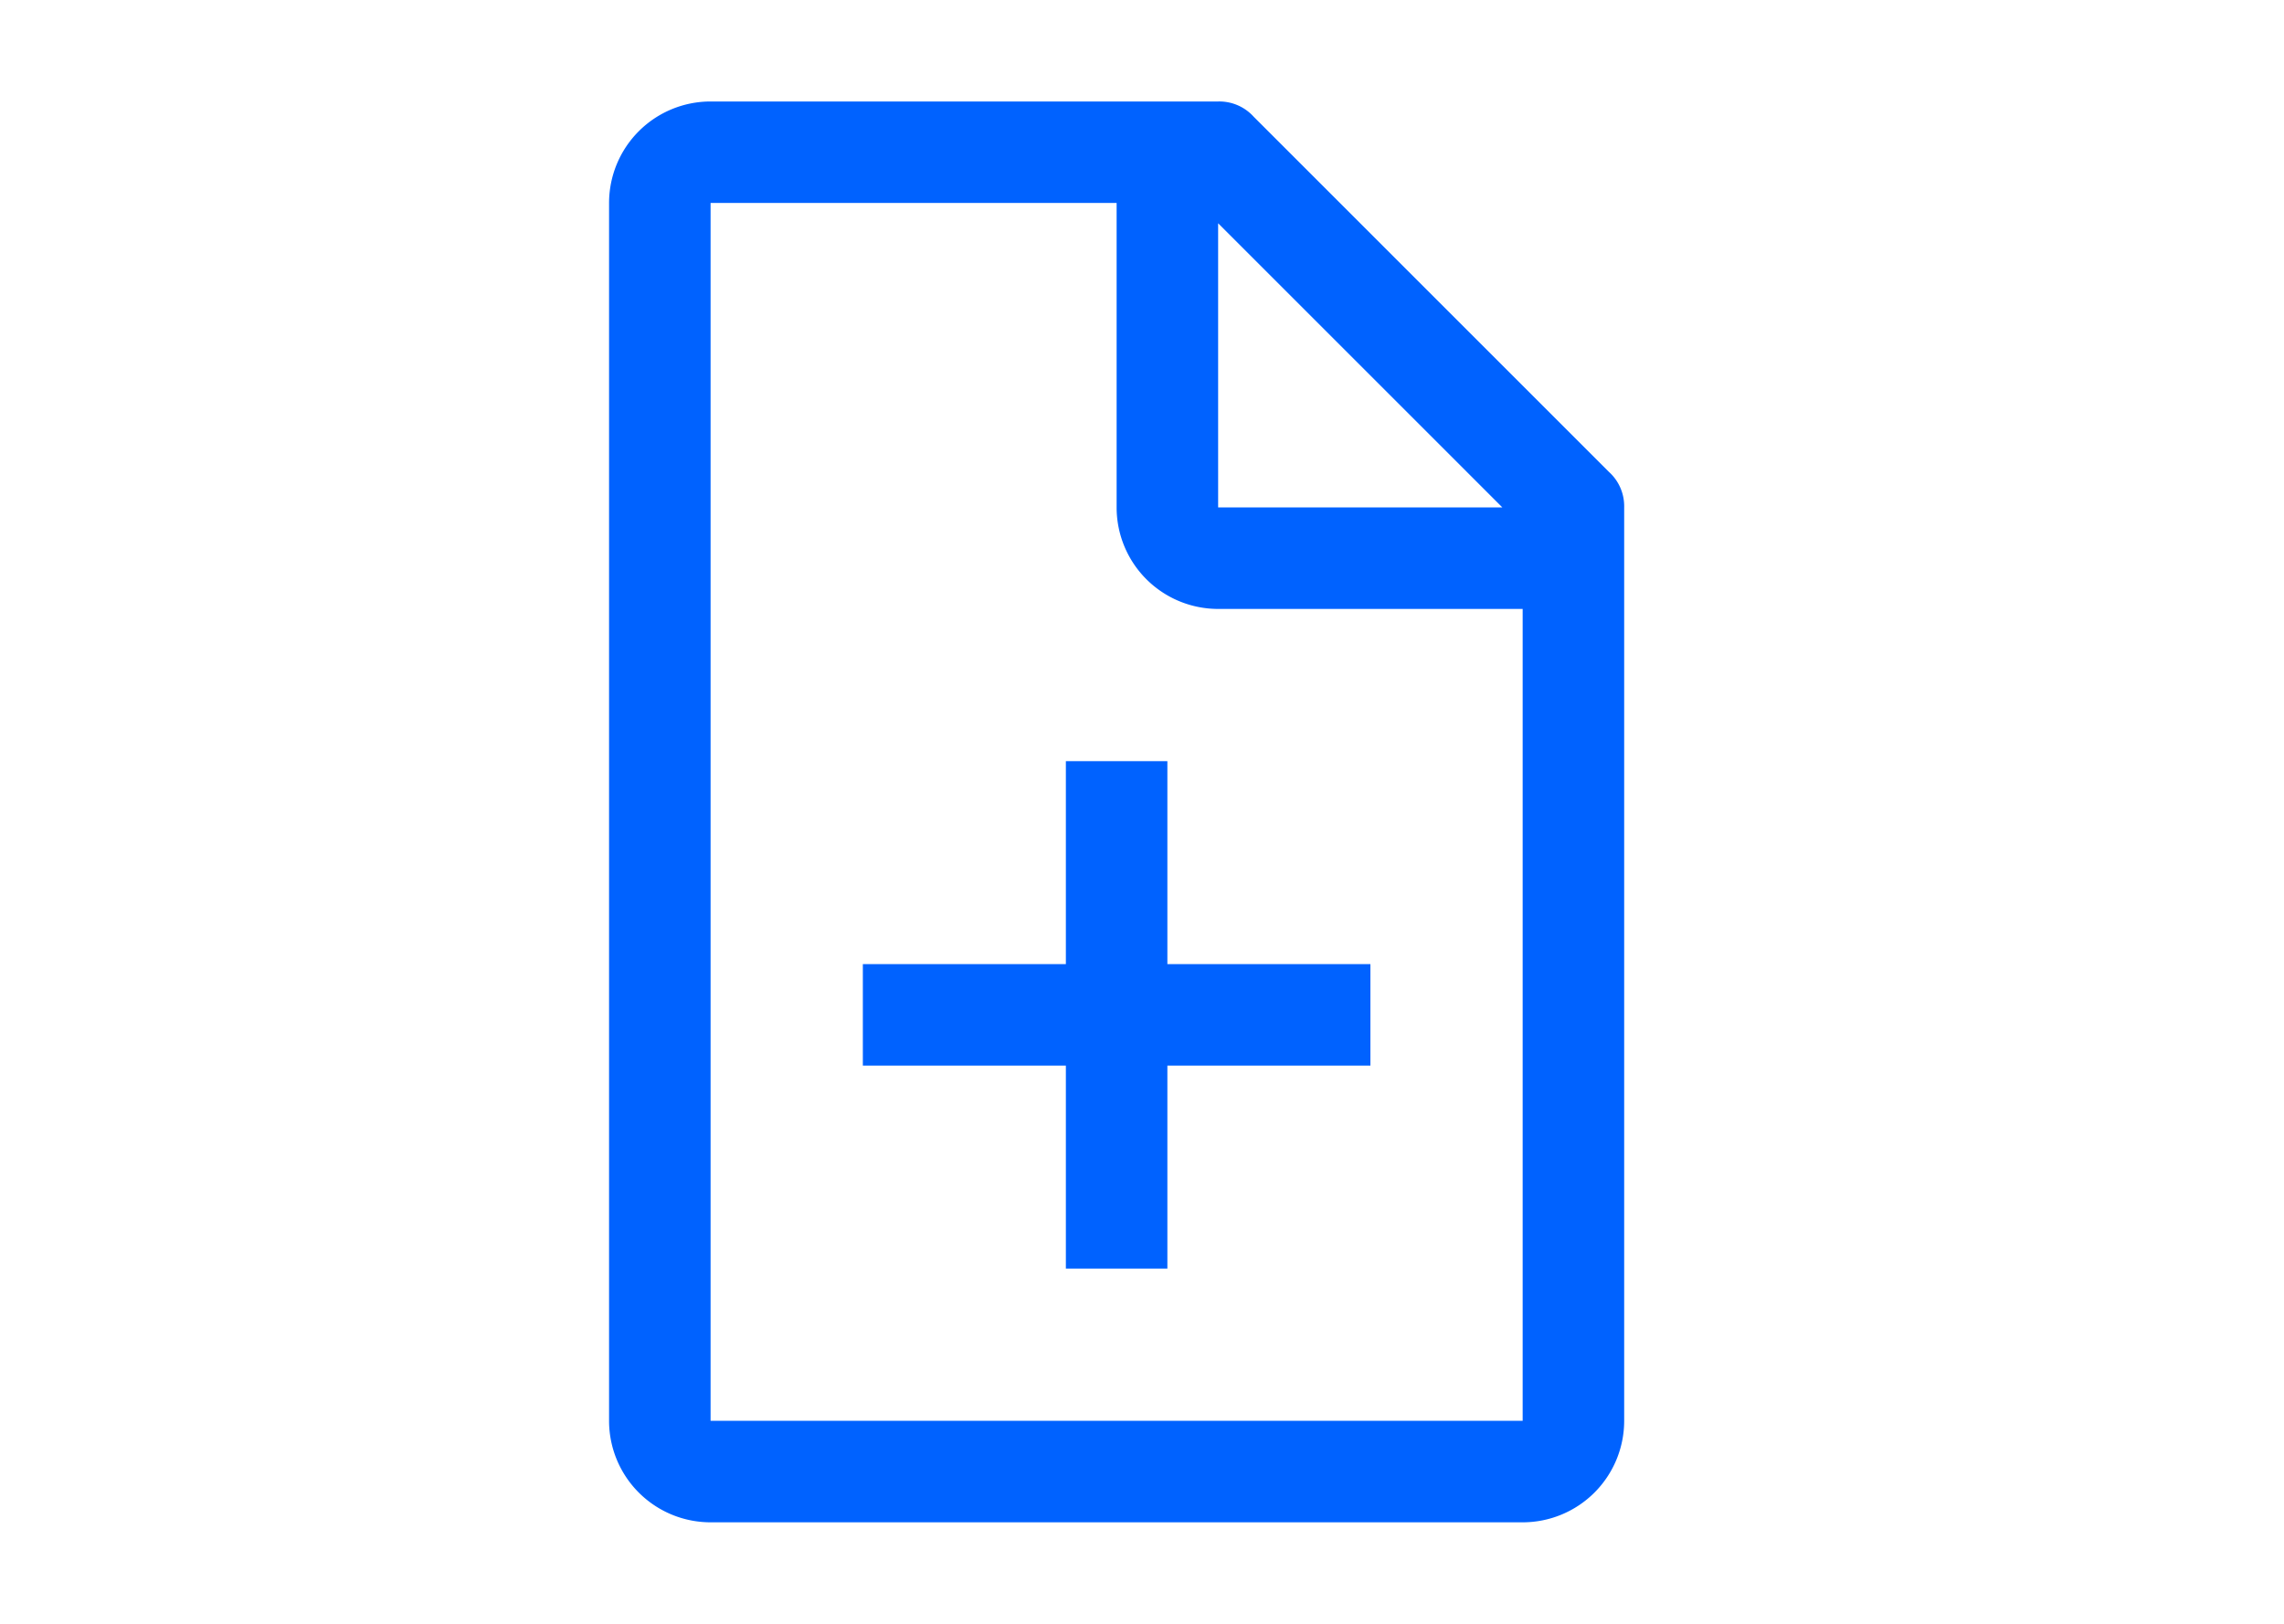 <?xml version="1.0" encoding="UTF-8"?>
<svg viewBox="-4 0 32 32" width="45px" height="32px" version="1.1" xmlns="http://www.w3.org/2000/svg" xmlns:xlink="http://www.w3.org/1999/xlink">
    
    <path
    d="m 16.5,19 h -4 v -4 h -2 v 4 h -4 v 2 h 4 v 4 h 2 v -4 h 4 z m 4.7,-9.7 -7,-7 A 0.91,0.91 0 0 0 13.5,2 h -10 a 2,2 0 0 0 -2,2 v 24 a 2,2 0 0 0 2,2 h 16 a 2,2 0 0 0 2,-2 V 10 A 0.91,0.91 0 0 0 21.2,9.3 Z M 13.5,4.4 19.1,10 h -5.6 z m 6,23.6 H 3.5 V 4 h 8 v 6 a 2,2 0 0 0 2,2 h 6 z" fill="#0062ff"/>

</svg>